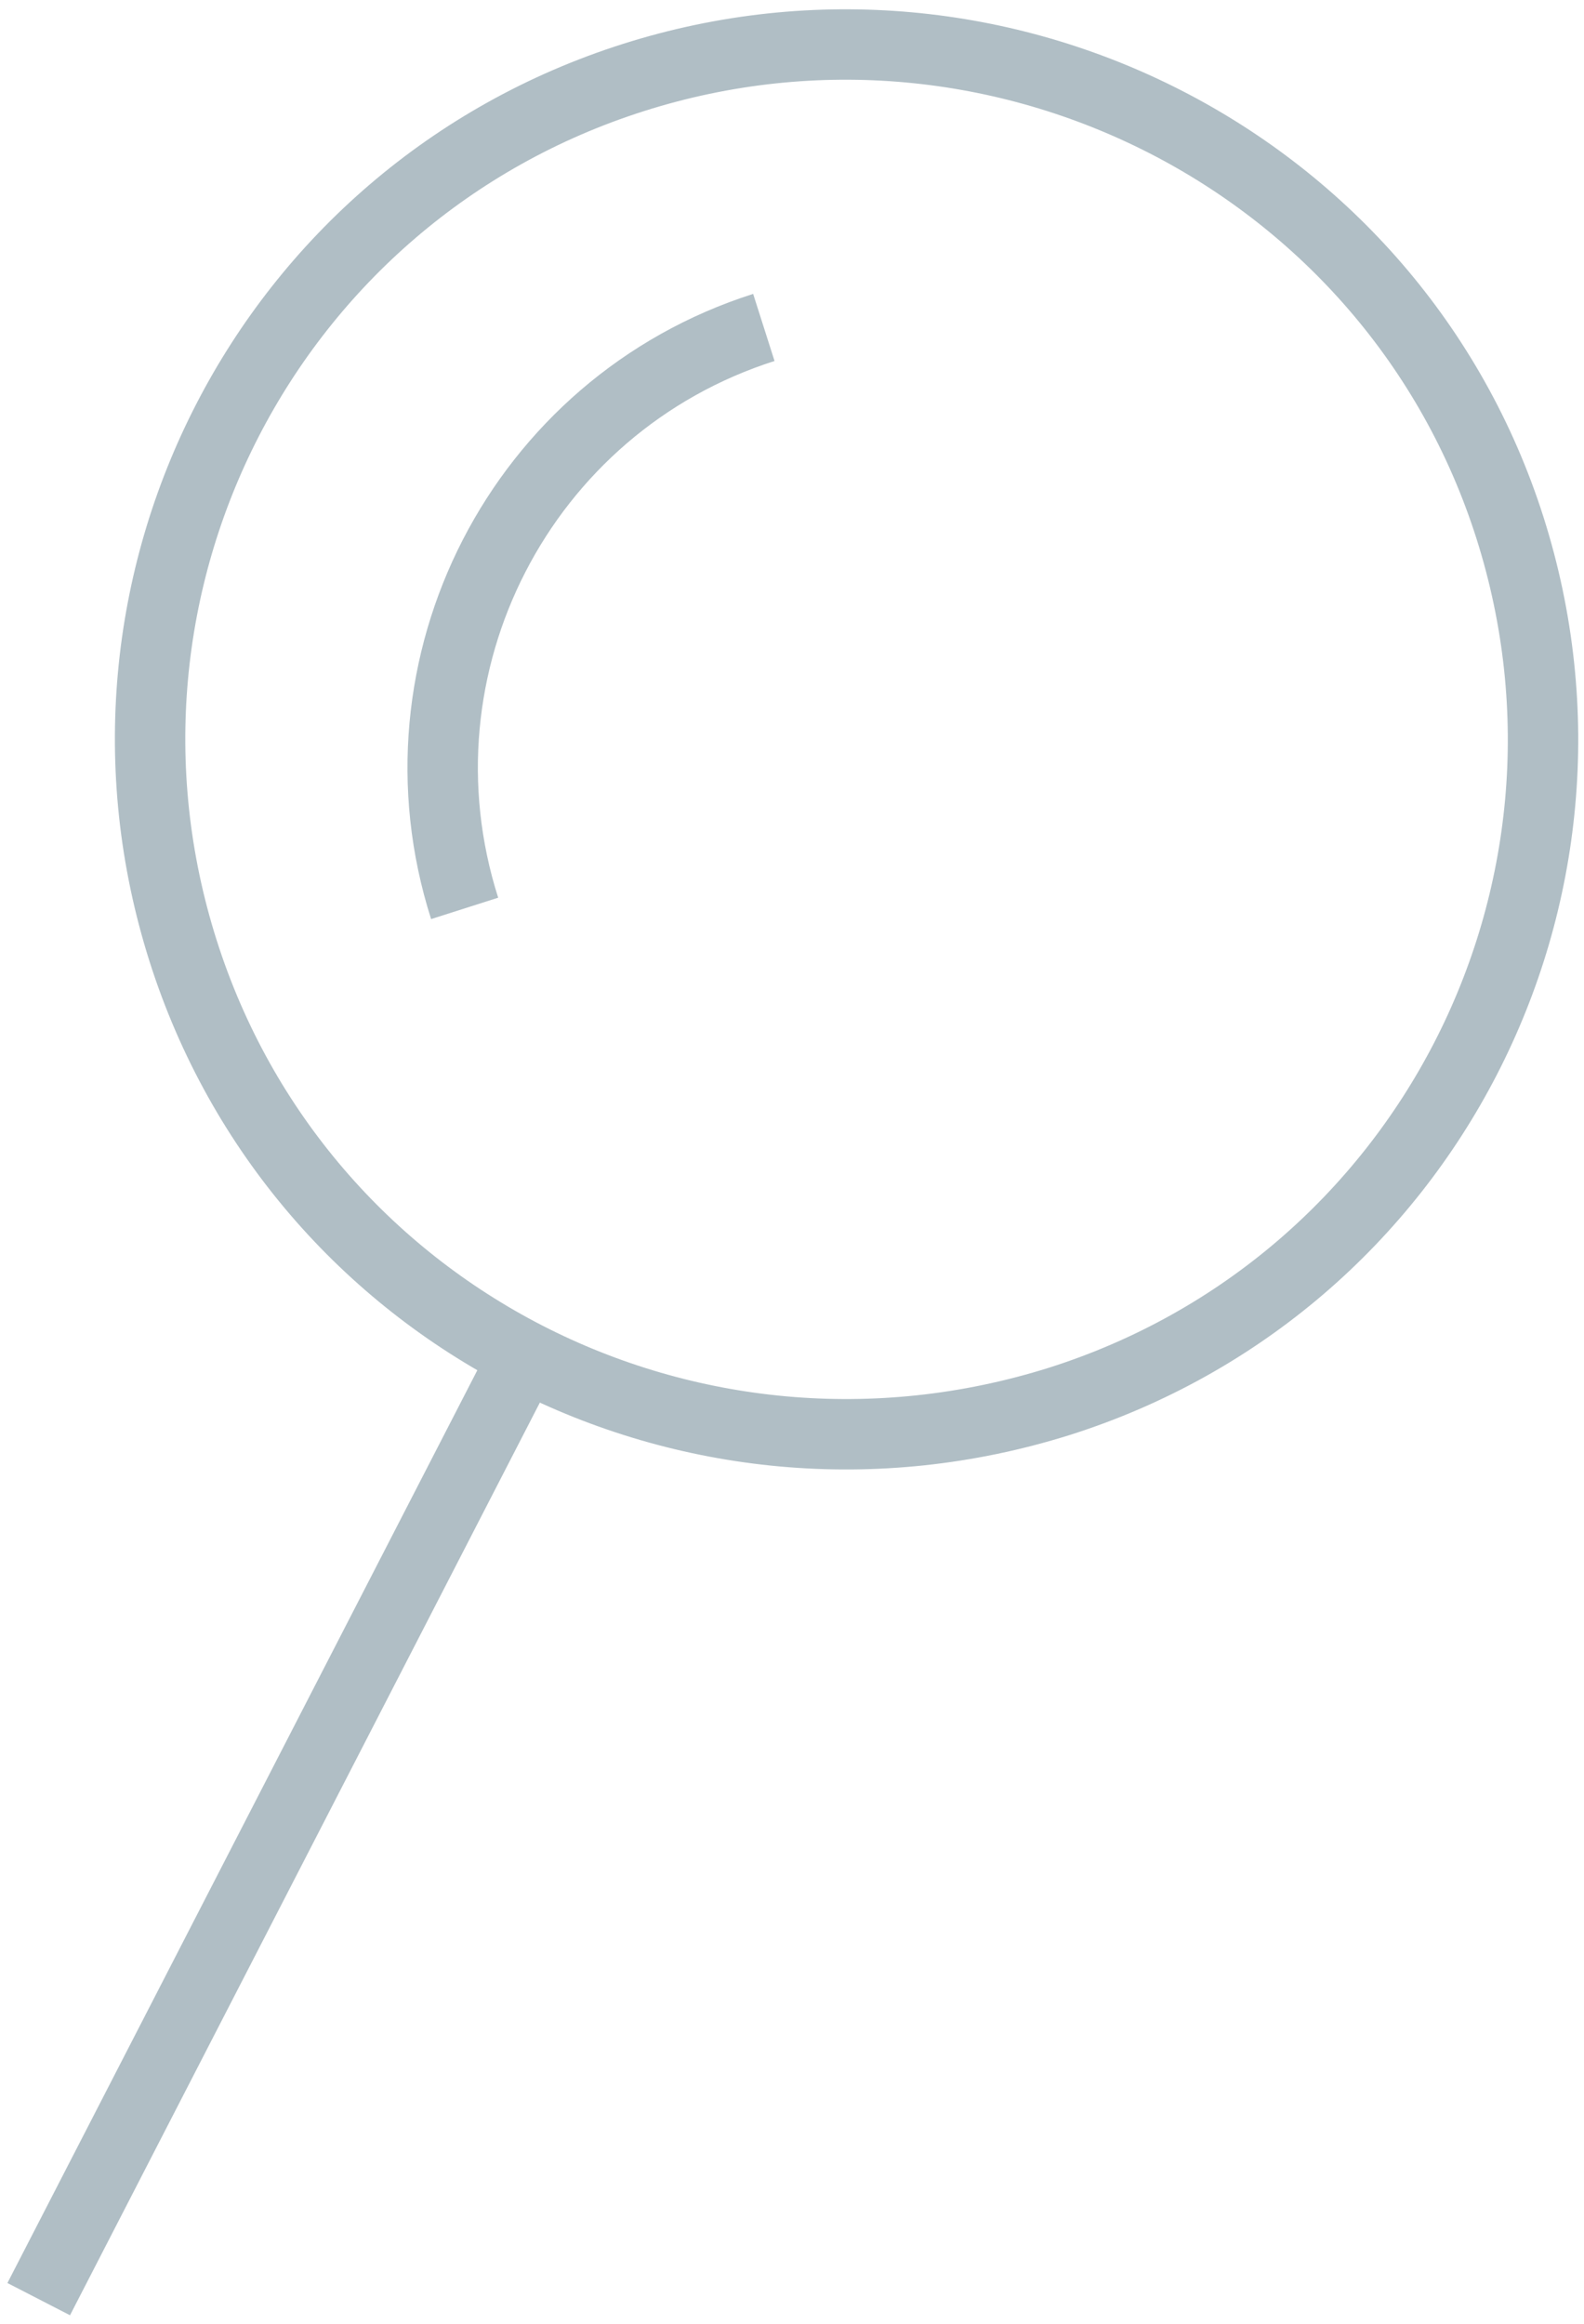 <?xml version="1.0" encoding="utf-8"?>
<!-- Generator: Adobe Illustrator 16.0.0, SVG Export Plug-In . SVG Version: 6.00 Build 0)  -->
<!DOCTYPE svg PUBLIC "-//W3C//DTD SVG 1.1//EN" "http://www.w3.org/Graphics/SVG/1.1/DTD/svg11.dtd">
<svg version="1.1" id="Layer_1" xmlns="http://www.w3.org/2000/svg" xmlns:xlink="http://www.w3.org/1999/xlink" x="0px" y="0px"
	 width="45px" height="66px" viewBox="0 0 45 66" enable-background="new 0 0 45 66" xml:space="preserve">
<path fill="none" stroke="#B0BEC5" stroke-width="2" stroke-miterlimit="10" d="M5.2,27C1.9,16.6,7.6,5.5,18,2.2
	C28.4-1.1,39.6,4.6,42.9,15c3.3,10.4-2.4,21.5-12.8,24.8C19.6,43.1,8.5,37.4,5.2,27z"/>
<path fill="none" stroke="#B0BEC5" stroke-width="2" stroke-miterlimit="10" d="M13.2,25.8c-2.2-6.9,1.6-14.3,8.5-16.5"/>
<line fill="none" stroke="#B0BEC5" stroke-width="2" stroke-miterlimit="10" x1="14.9" y1="38.5" x2="1.1" y2="65.3"/>
<g>
</g>
<g>
</g>
<g>
</g>
<g>
</g>
<g>
</g>
<g>
</g>
<g>
</g>
<g>
</g>
<g>
</g>
<g>
</g>
<g>
</g>
<g>
</g>
<g>
</g>
<g>
</g>
<g>
</g>
</svg>
